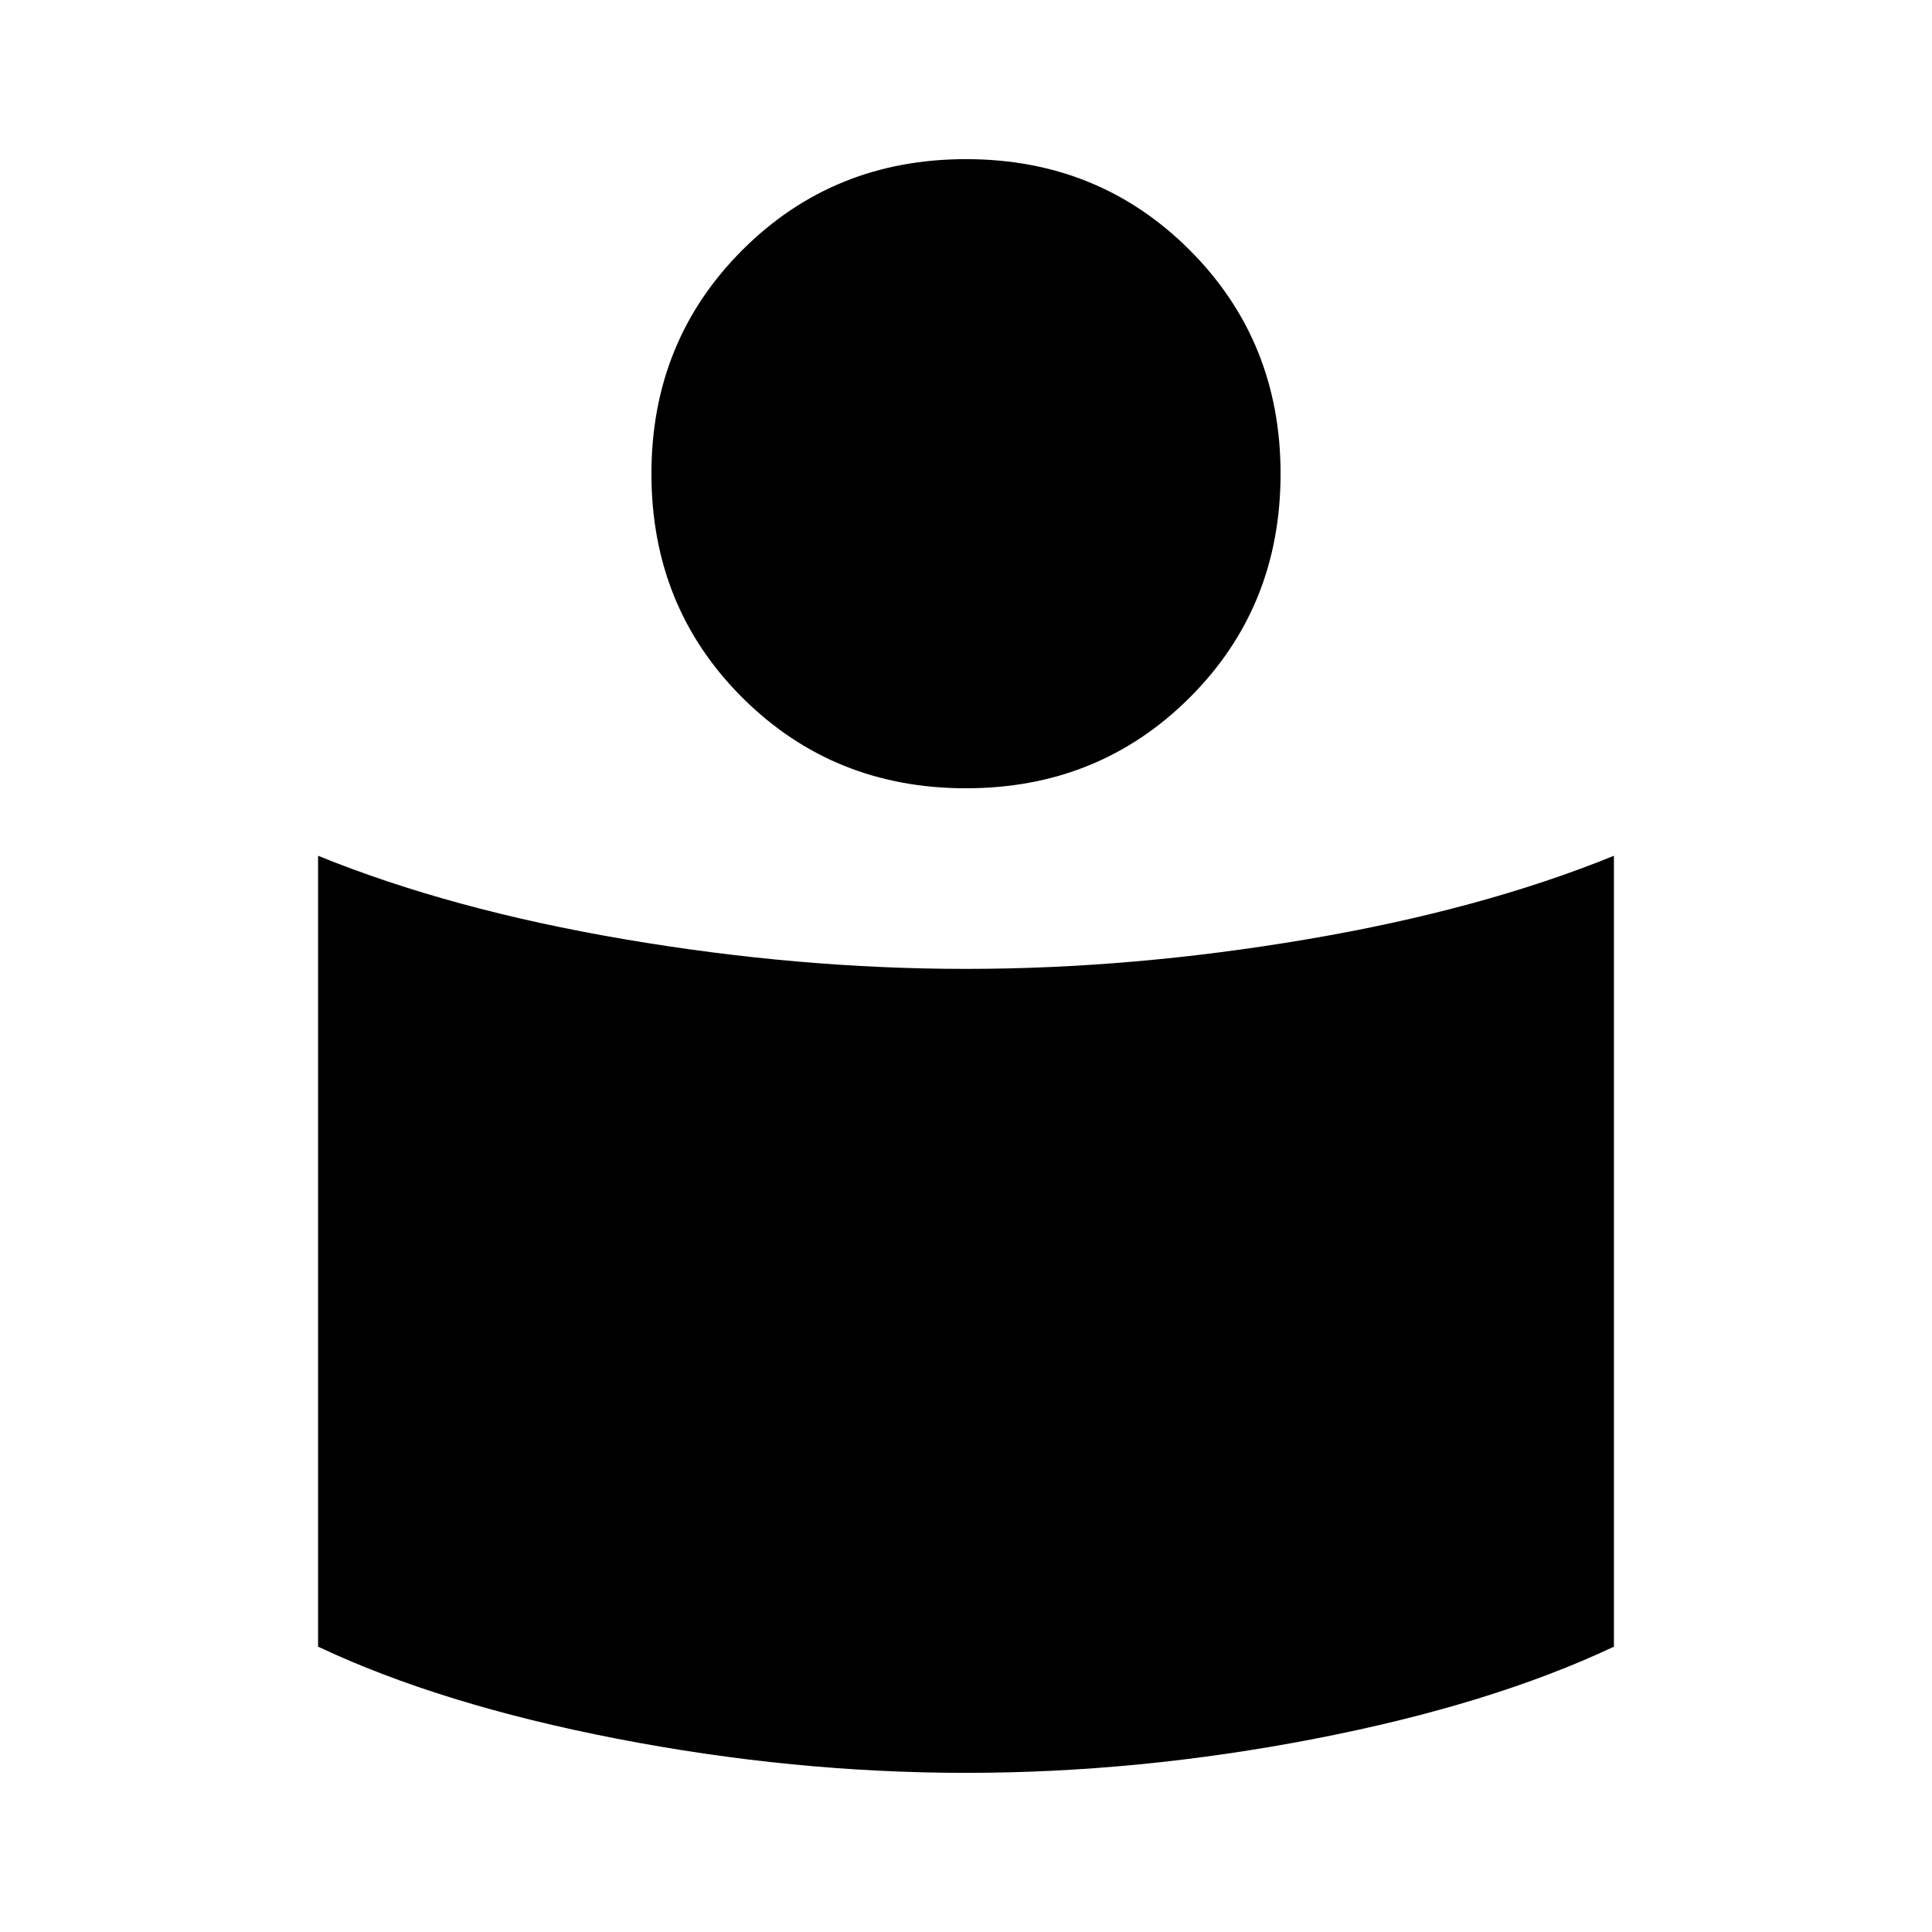 <svg xmlns="http://www.w3.org/2000/svg" height="40" viewBox="0 -960 960 960" width="40"><path d="M479.89-478.563q82.982 0 169.609-14.718 86.628-14.718 152.448-41.487v392.989q-60.948 28.751-148.448 45.726Q565.999-79.08 480-79.08T306.501-96.053q-87.5-16.975-148.448-45.726v-392.989q65.82 26.769 152.337 41.487 86.518 14.718 169.5 14.718Zm.11-402.358q65.962 0 111.134 45.172 45.172 45.173 45.172 111.134 0 66.218-45.172 111.262Q545.962-568.308 480-568.308t-111.134-45.045q-45.172-45.044-45.172-111.262 0-65.961 45.172-111.134Q414.038-880.921 480-880.921Z"/></svg>